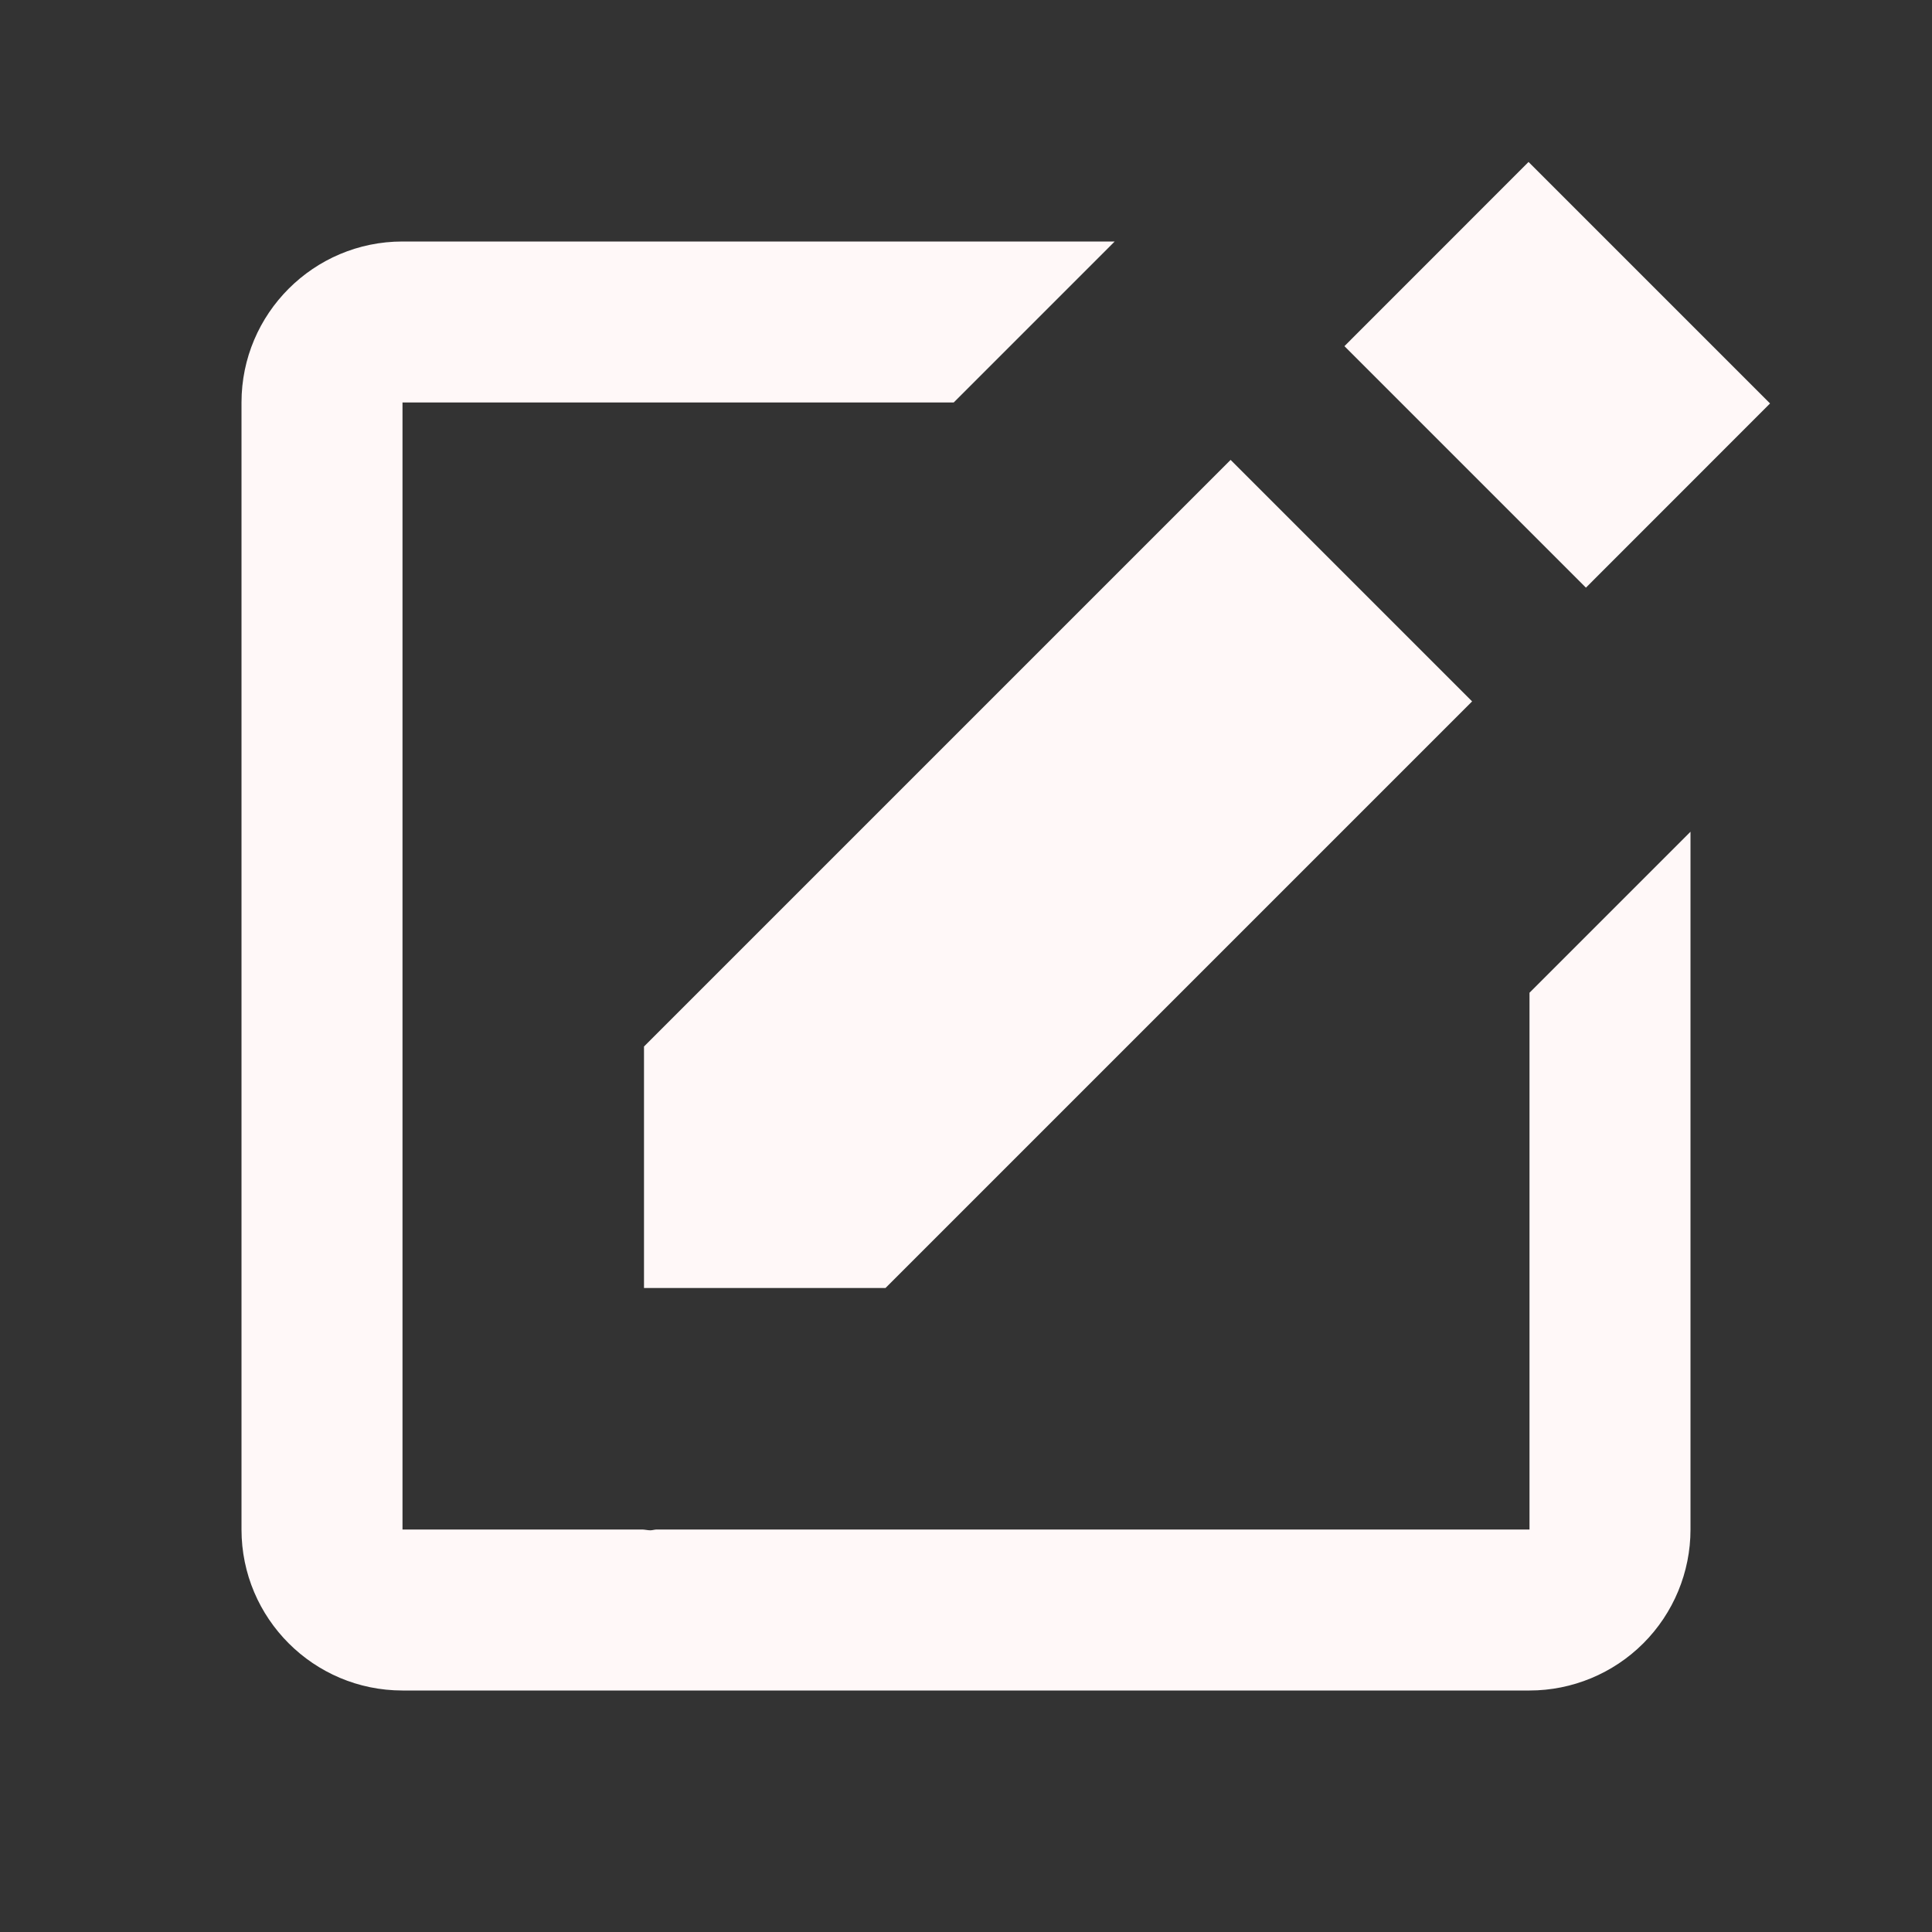 <svg width="24" height="24" viewBox="0 0 24 24" fill="none" xmlns="http://www.w3.org/2000/svg">
<rect x="0" y="0" width="24" height="24" fill="#333333" stroke="none"/>
<path d="M18.988 2.012L21.988 5.012L19.701 7.3L16.701 4.3L18.988 2.012ZM8 16H11L18.287 8.713L15.287 5.713L8 13V16Z" fill="#FFF8F8"/>
<path d="M19 19H8.158C8.132 19 8.105 19.01 8.079 19.01C8.046 19.01 8.013 19.001 7.979 19H5V5H11.847L13.847 3H5C3.897 3 3 3.896 3 5V19C3 20.104 3.897 21 5 21H19C19.53 21 20.039 20.789 20.414 20.414C20.789 20.039 21 19.53 21 19V10.332L19 12.332V19Z" fill="#FFF8F8"/>
</svg>
